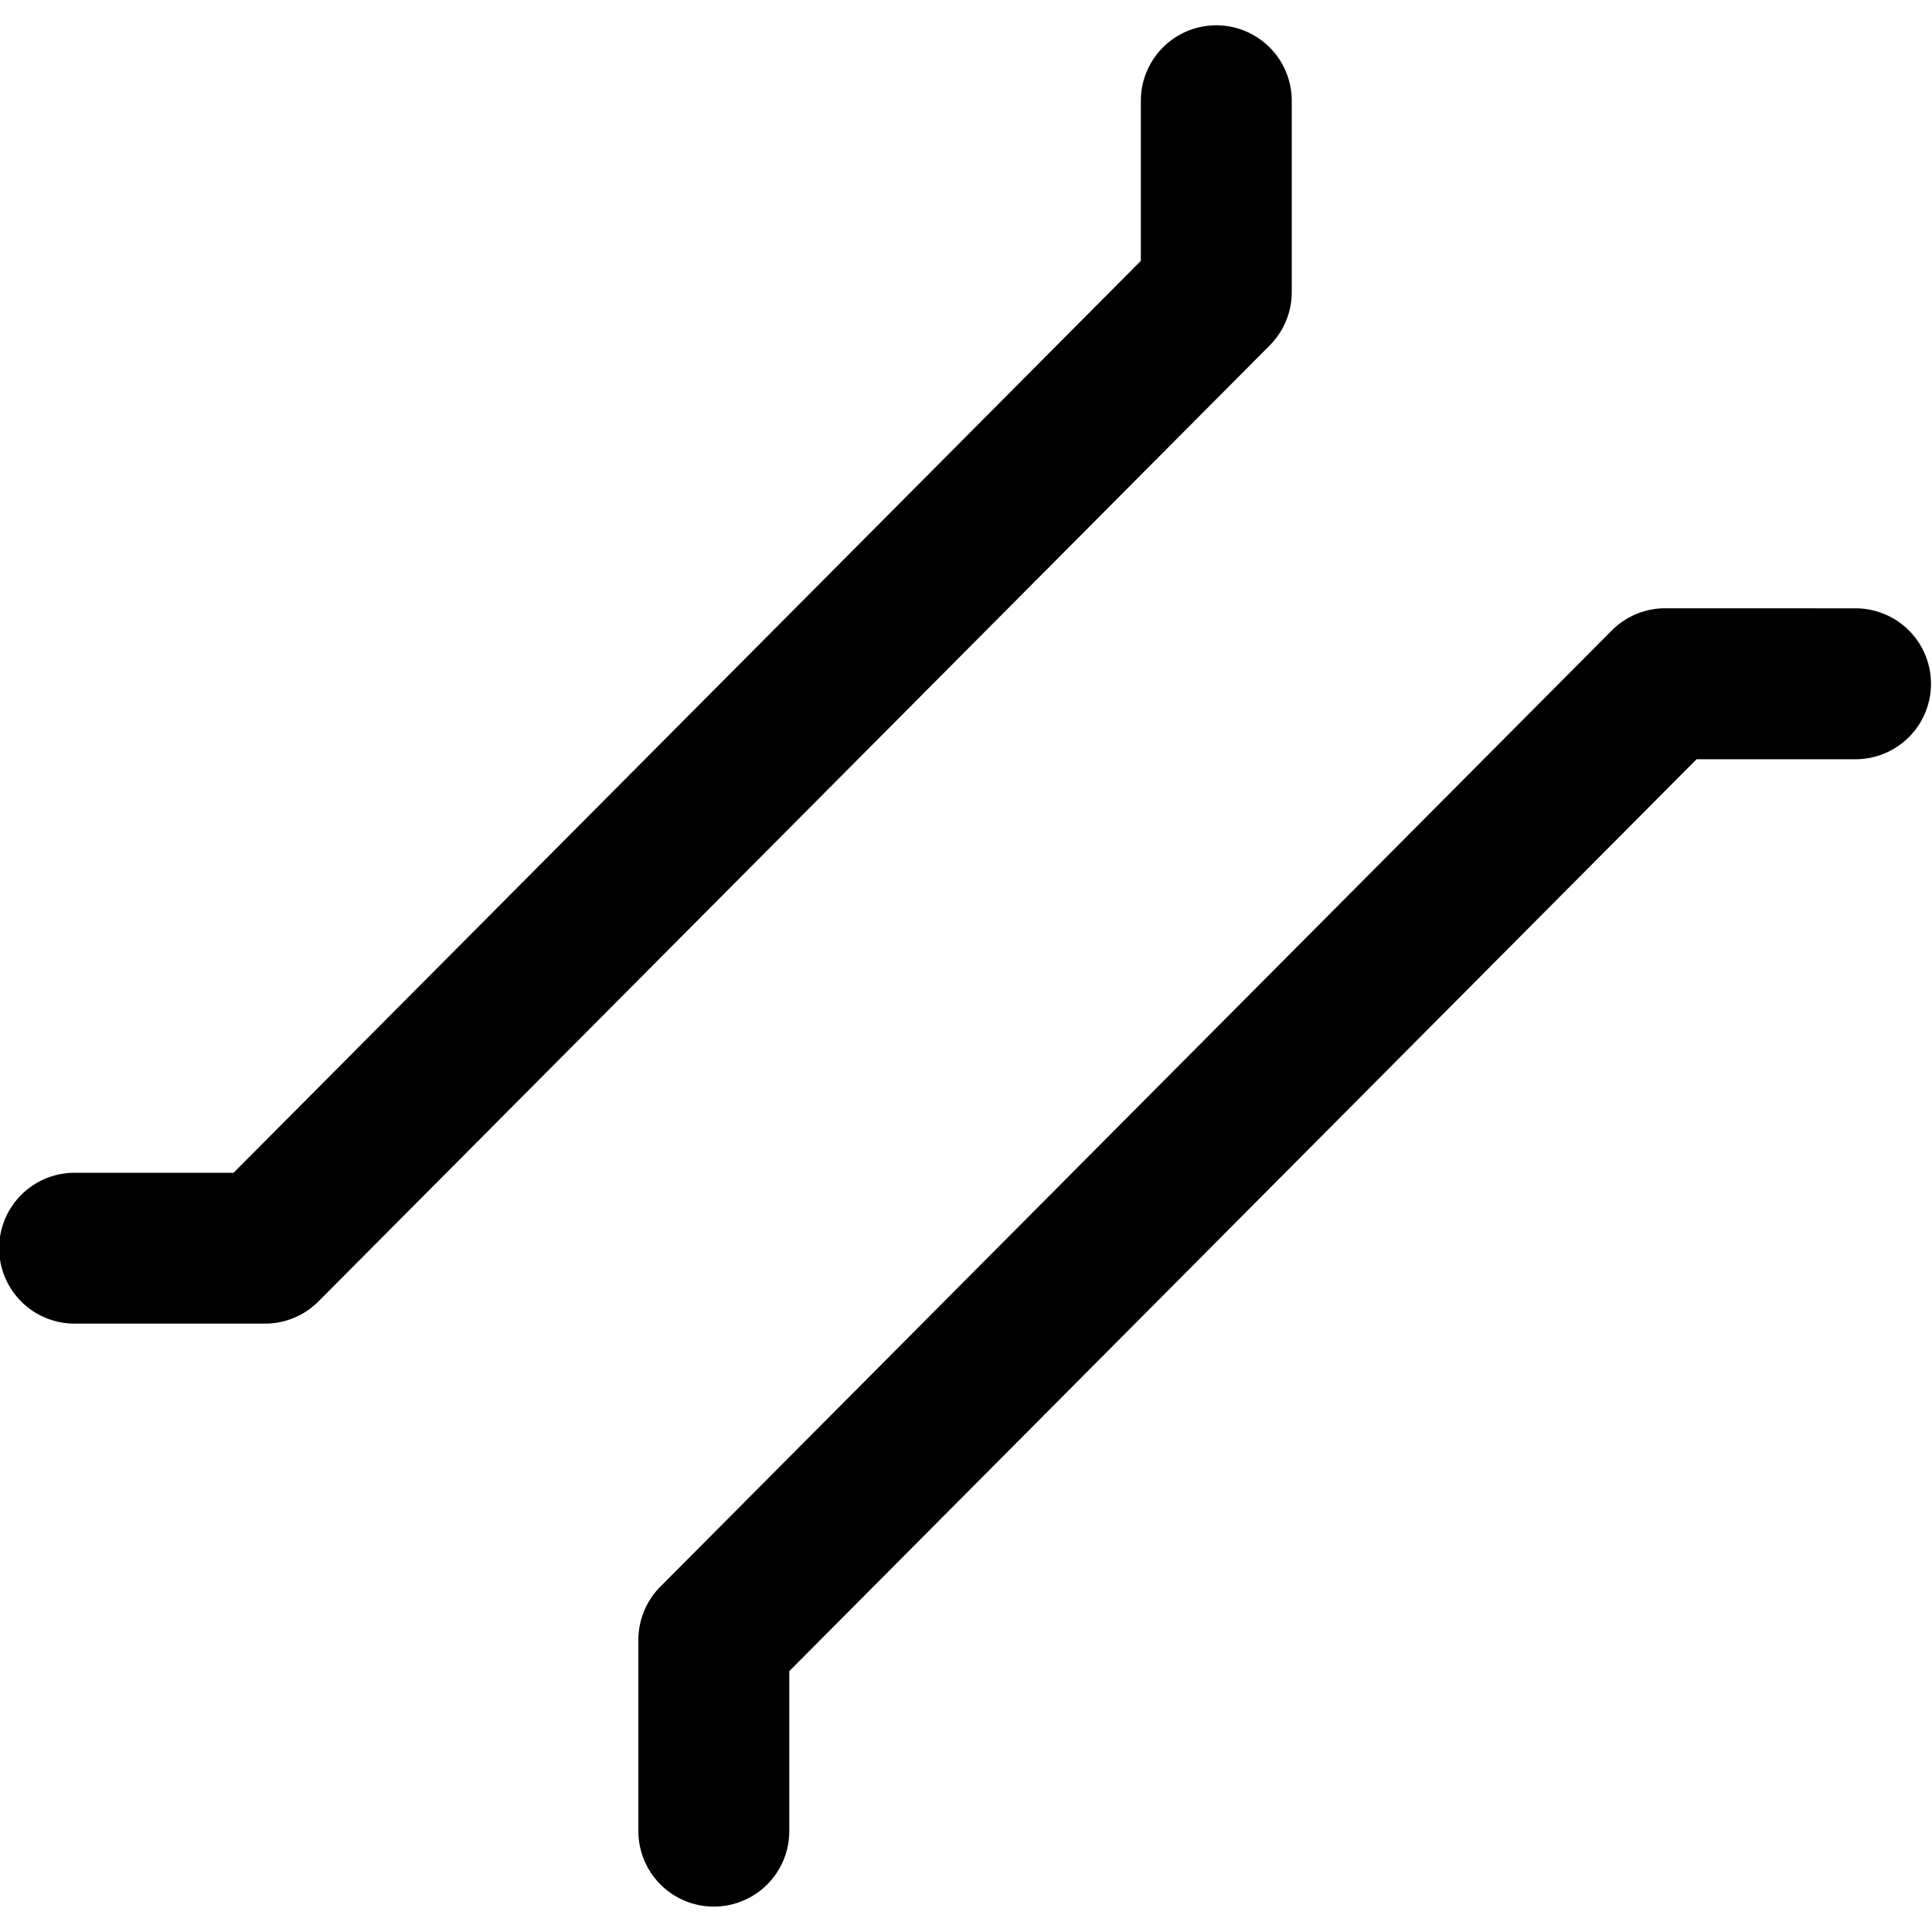 <?xml version="1.0" encoding="UTF-8" standalone="no"?>
<svg
   version="1.1"
   viewBox="0 0 22 22"
   id="svg2"
   sodipodi:docname="map_bridge.svg"
   width="22"
   height="22"
   inkscape:version="1.2.2 (732a01da63, 2022-12-09)"
   xmlns:inkscape="http://www.inkscape.org/namespaces/inkscape"
   xmlns:sodipodi="http://sodipodi.sourceforge.net/DTD/sodipodi-0.dtd"
   xmlns="http://www.w3.org/2000/svg"
   xmlns:svg="http://www.w3.org/2000/svg">
  <defs
     id="defs6" />
  <sodipodi:namedview
     id="namedview4"
     pagecolor="#ff00ff"
     bordercolor="#666666"
     borderopacity="1.0"
     inkscape:showpageshadow="2"
     inkscape:pageopacity="0"
     inkscape:pagecheckerboard="true"
     inkscape:deskcolor="#d1d1d1"
     showgrid="false"
     inkscape:zoom="4.5384614"
     inkscape:cx="-90.008477"
     inkscape:cy="2.4237289"
     inkscape:window-width="2560"
     inkscape:window-height="1417"
     inkscape:window-x="-8"
     inkscape:window-y="-8"
     inkscape:window-maximized="1"
     inkscape:current-layer="layer1" />
  <g
     inkscape:groupmode="layer"
     id="layer1"
     inkscape:label="Image">
    <g
       id="g20489"
       transform="matrix(0.676,0,0,0.676,-242.368,-66.554)"
       style="stroke-width:3.698">
      <path
         style="color:#000000;fill:#000000;stroke-width:3.698;stroke-linecap:round;stroke-linejoin:round;-inkscape-stroke:none"
         d="m 386.584,108.699 a 1.271,1.271 0 0 0 -0.902,0.375 l -16.027,16.107 a 1.271,1.271 0 0 0 -0.369,0.896 v 3.221 a 1.271,1.271 0 0 0 1.271,1.271 1.271,1.271 0 0 0 1.271,-1.271 v -2.695 l 15.283,-15.361 h 2.678 a 1.271,1.271 0 0 0 1.271,-1.271 1.271,1.271 0 0 0 -1.271,-1.271 z"
         id="path4045" />
      <path
         style="color:#000000;fill:#000000;stroke-width:3.698;stroke-linecap:round;stroke-linejoin:round;-inkscape-stroke:none"
         d="M 379.021,98.879 A 1.271,1.271 0 0 0 377.75,100.15 v 2.697 l -15.283,15.361 h -2.678 a 1.271,1.271 0 0 0 -1.271,1.271 1.271,1.271 0 0 0 1.271,1.27 h 3.205 a 1.271,1.271 0 0 0 0.902,-0.373 l 16.027,-16.107 a 1.271,1.271 0 0 0 0.369,-0.896 v -3.223 a 1.271,1.271 0 0 0 -1.271,-1.271 z"
         id="path4047" />
    </g>
  </g>
</svg>
